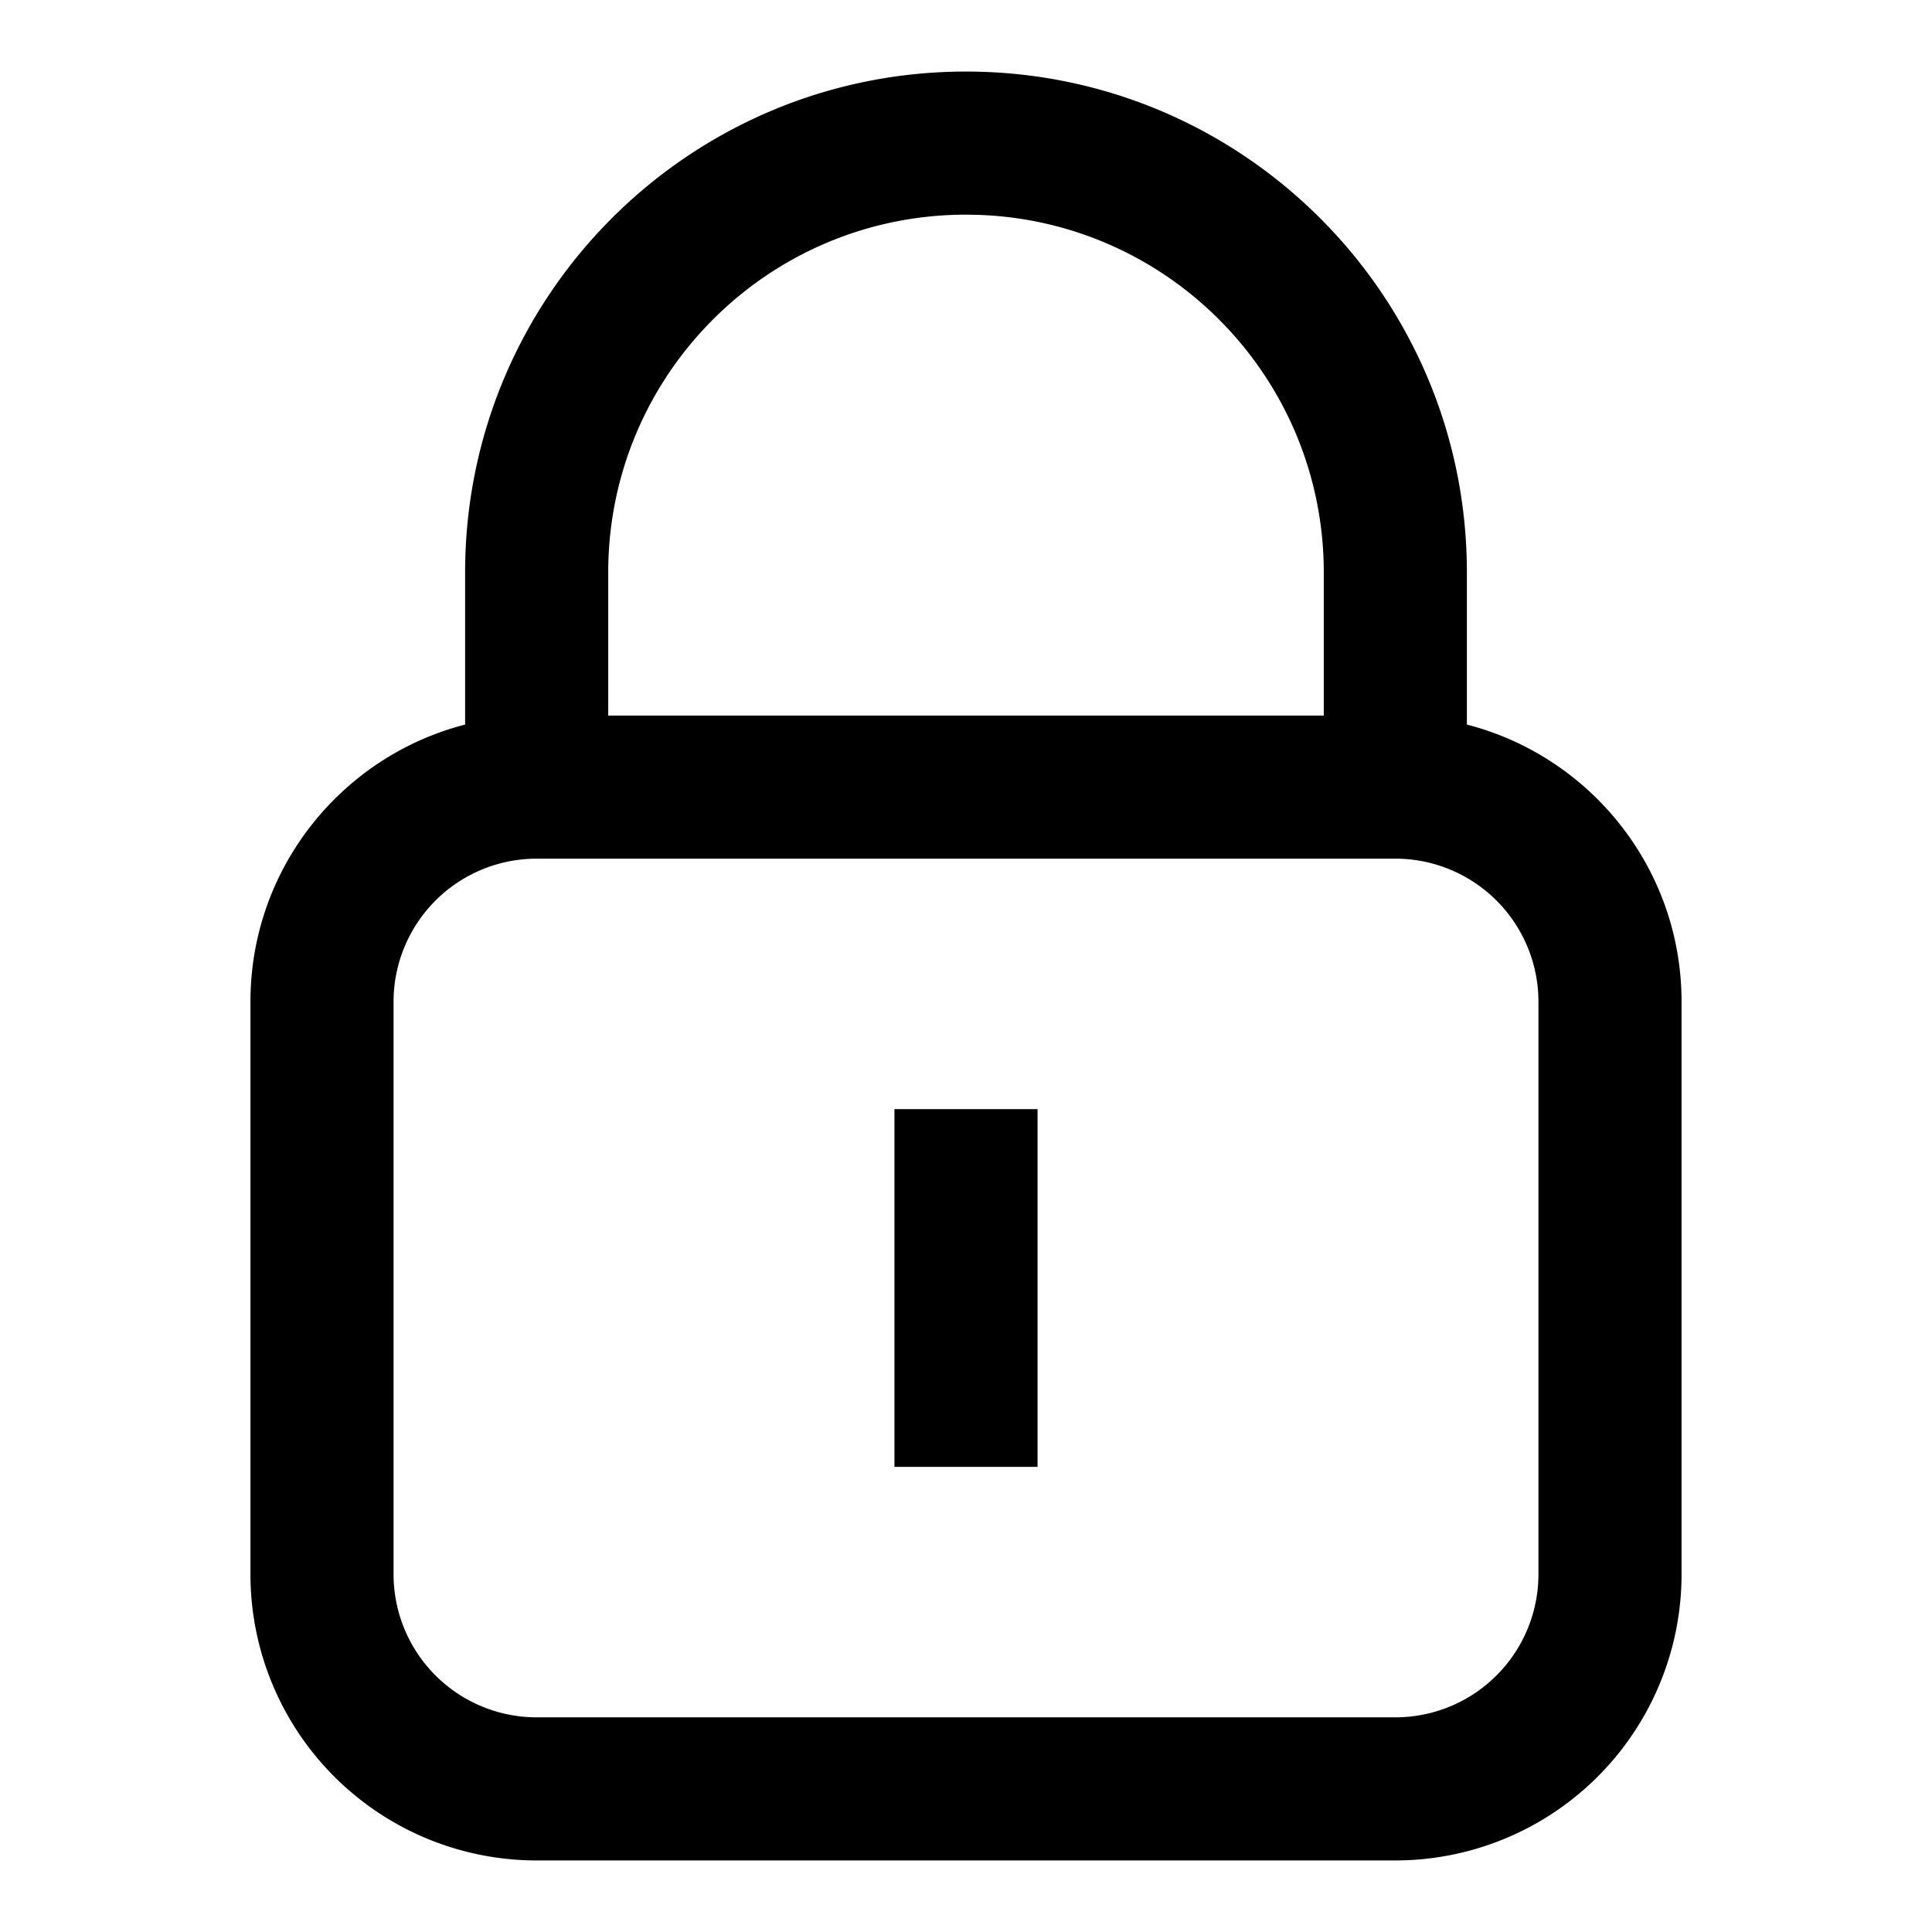 <svg width="54" height="54" xmlns="http://www.w3.org/2000/svg"><path d="M27 2c7.732 0 14 6.268 14 14v4.252c3.45.888 6 4.02 6 7.748v16a8 8 0 01-8 8H15a8 8 0 01-8-8V28c0-3.728 2.55-6.86 6-7.748V16c0-7.732 6.268-14 14-14zm12 22H15a4 4 0 00-4 4v16a4 4 0 004 4h24a4 4 0 004-4V28a4 4 0 00-4-4zm-10 7v10h-4V31h4zM27 6c-5.523 0-10 4.477-10 10v4h20v-4c0-5.43-4.327-9.848-9.72-9.996z"/></svg>